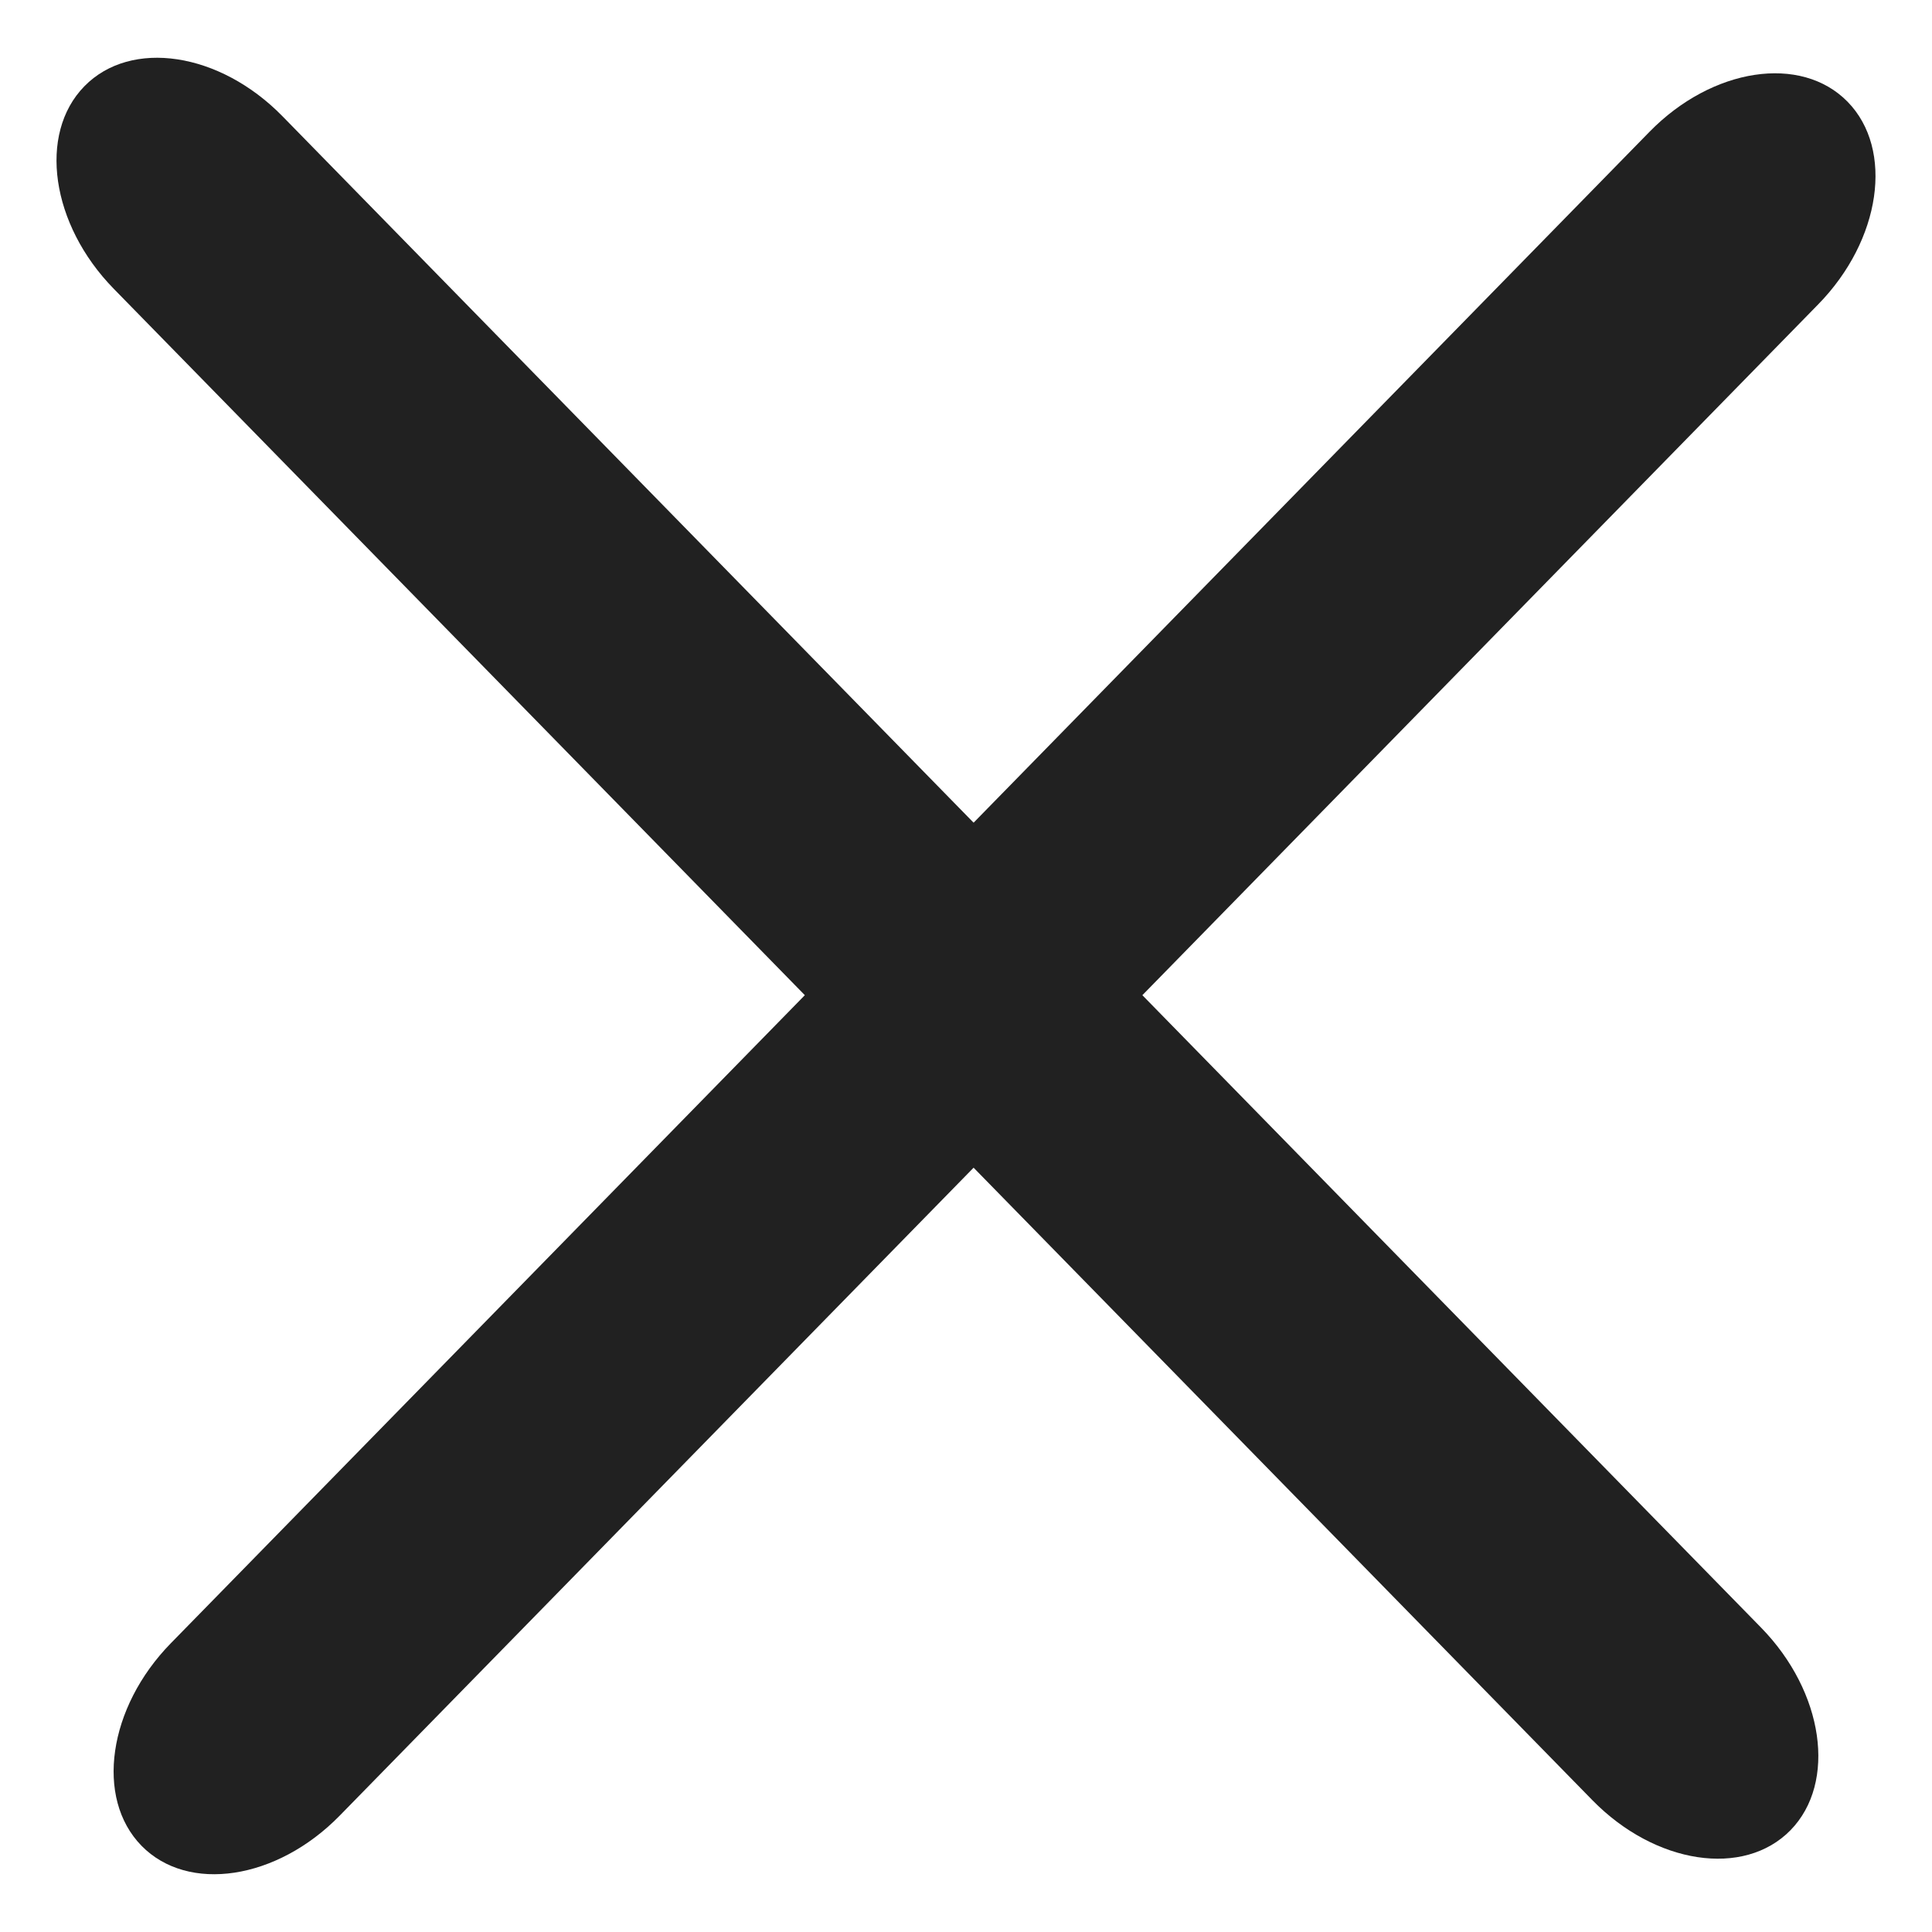 <svg width="25" height="25" viewBox="0 0 25 25" fill="none" xmlns="http://www.w3.org/2000/svg">
<path d="M23.528 3.938L4.395 23.495C3.582 24.326 2.434 24.5 1.831 23.884C1.228 23.267 1.398 22.094 2.211 21.263L21.344 1.706C22.157 0.875 23.305 0.701 23.908 1.317C24.511 1.934 24.341 3.107 23.528 3.938Z" fill="#212121"/>
<path d="M20.605 23.294L1.472 3.737C0.659 2.906 0.489 1.733 1.092 1.116C1.695 0.5 2.843 0.674 3.655 1.504L22.789 21.062C23.601 21.893 23.771 23.066 23.169 23.683C22.565 24.299 21.418 24.125 20.605 23.294Z" fill="#212121"/>
</svg>
